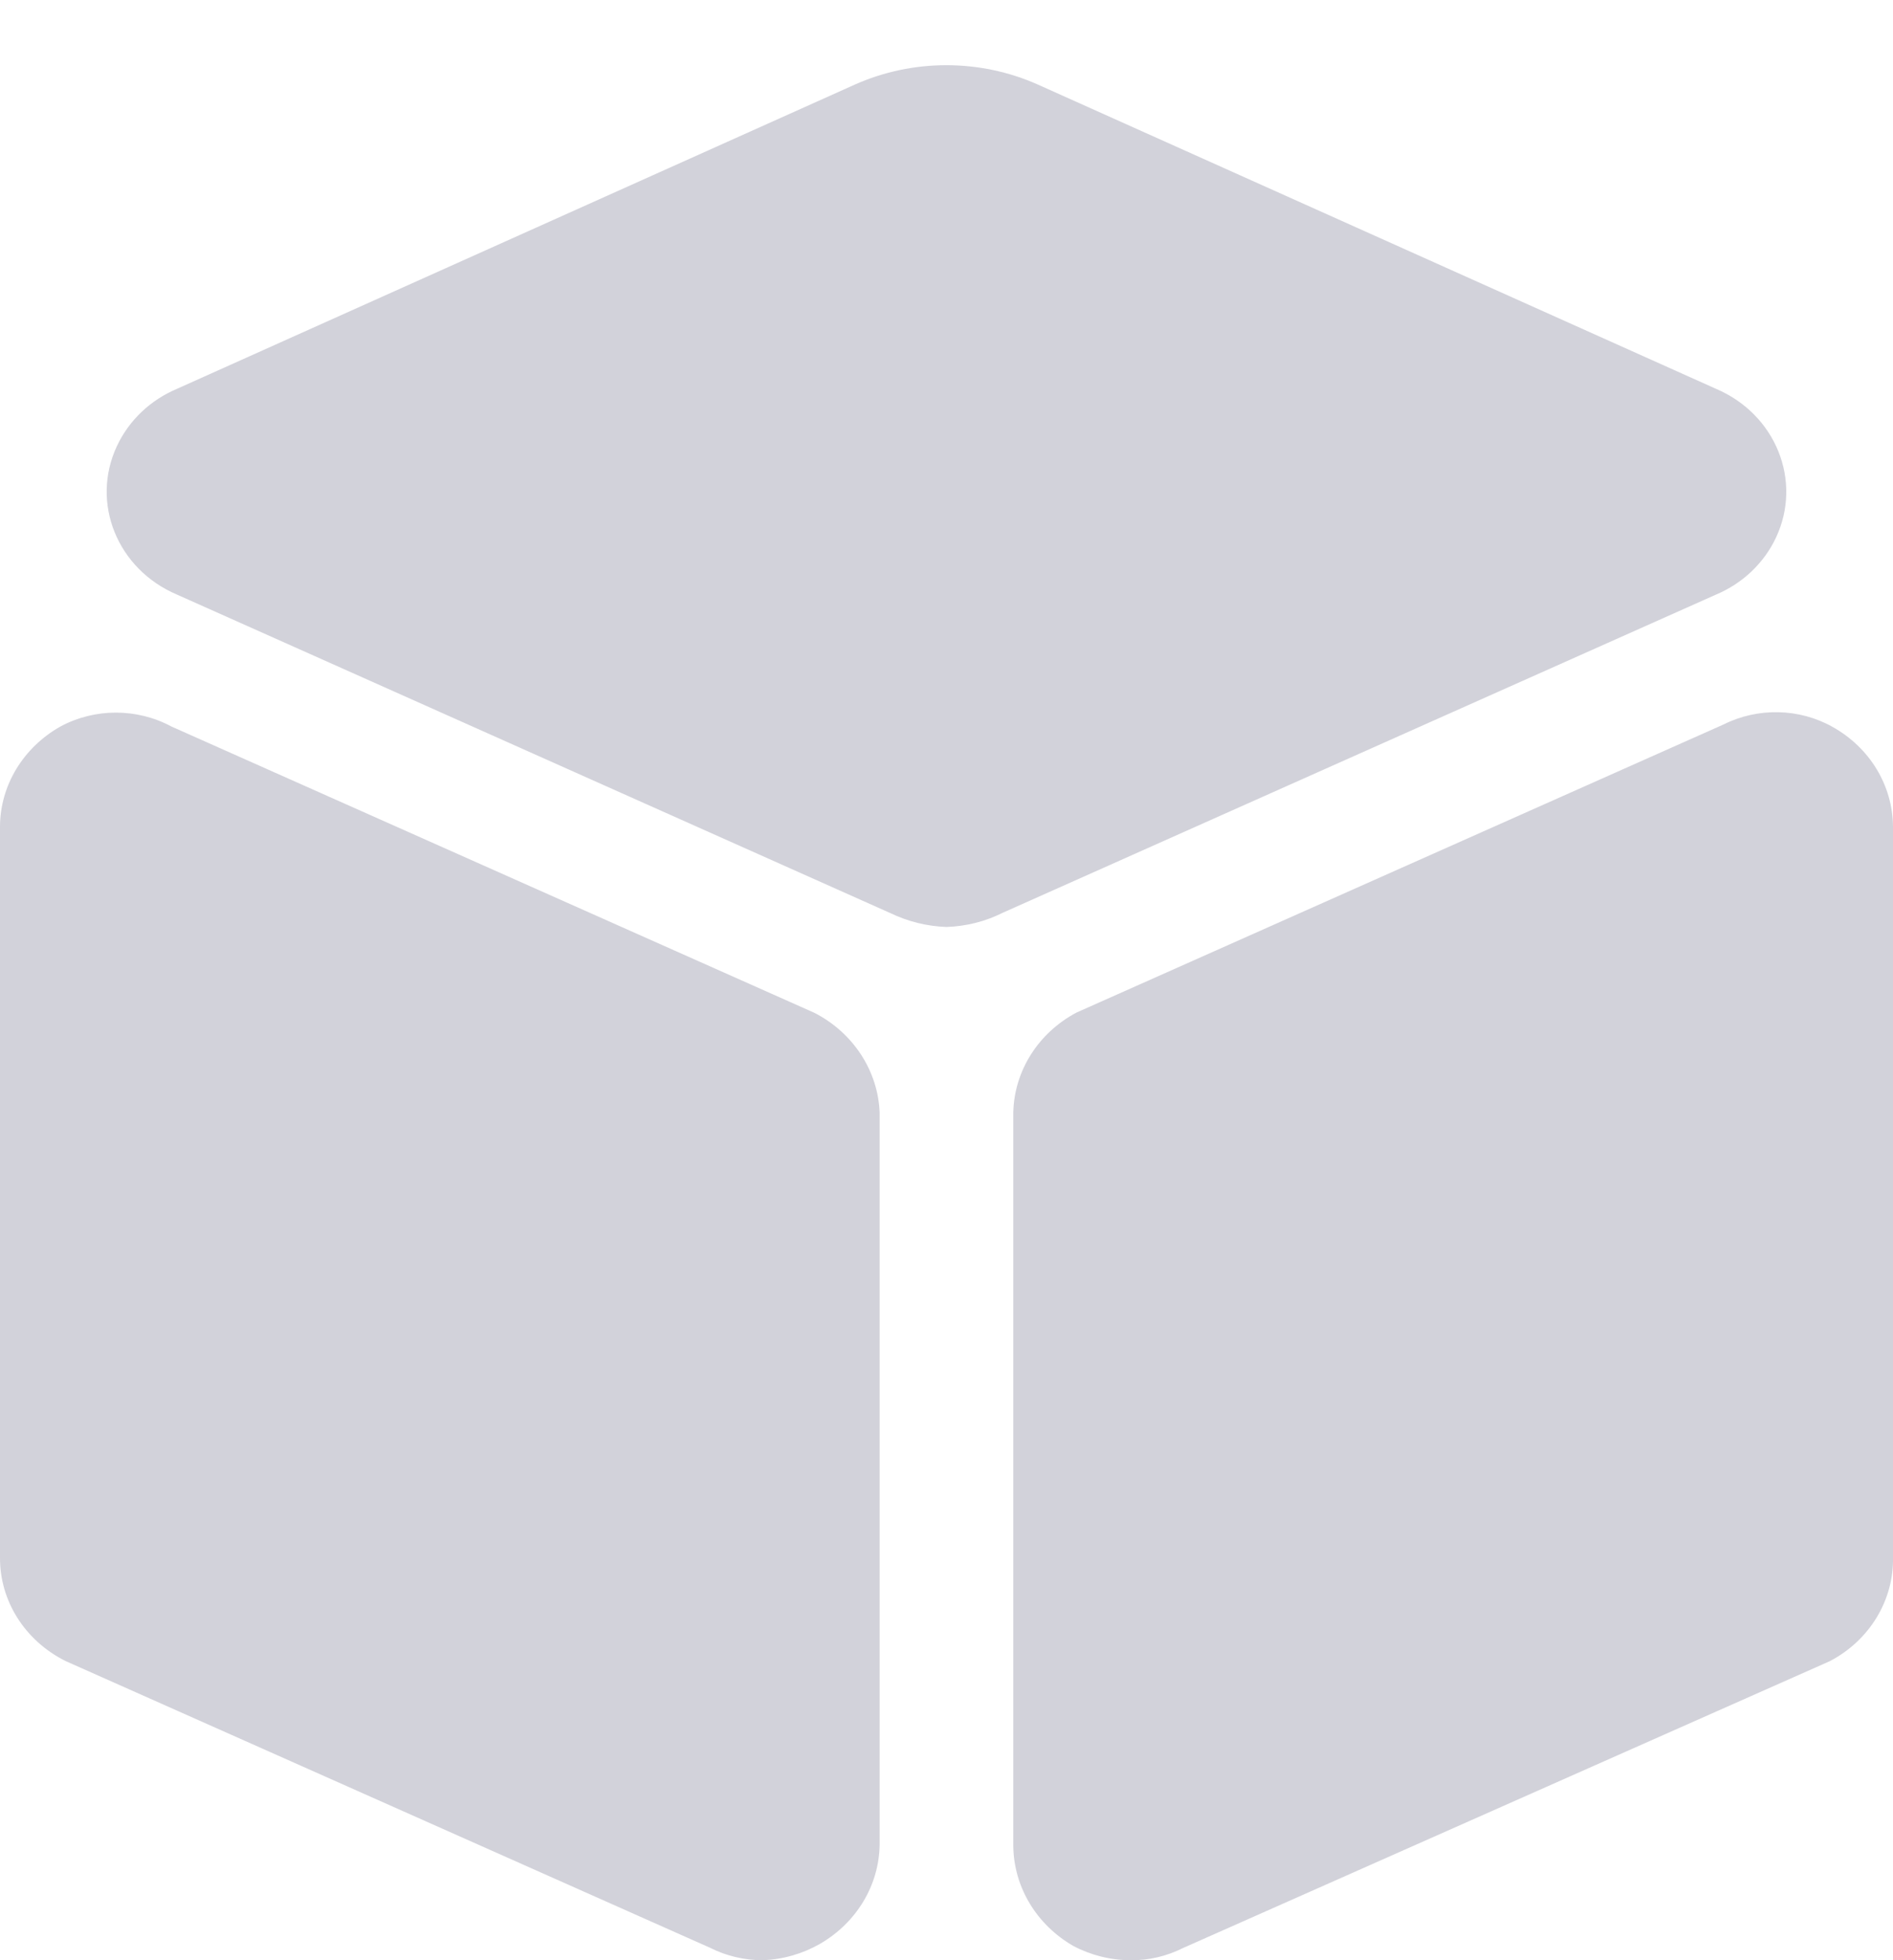 <svg 
 xmlns="http://www.w3.org/2000/svg"
 xmlns:xlink="http://www.w3.org/1999/xlink"
 width="28px" height="29px">
<path fill-rule="evenodd"  fill="rgb(210, 210, 218)"
 d="M14.001,13.714 C13.710,13.704 13.428,13.633 13.168,13.508 L2.621,8.798 C1.734,8.423 1.335,7.437 1.731,6.596 C1.909,6.217 2.226,5.917 2.621,5.751 L12.645,1.251 C13.502,0.869 14.494,0.869 15.351,1.251 L25.379,5.751 C26.265,6.126 26.664,7.113 26.269,7.954 C26.091,8.332 25.774,8.633 25.379,8.798 L14.831,13.504 C14.575,13.633 14.290,13.704 14.001,13.714 L14.001,13.714 ZM11.278,29.000 C11.007,29.000 10.740,28.936 10.501,28.815 L0.972,24.575 C0.367,24.274 -0.007,23.680 0.000,23.034 L0.000,12.224 C0.004,11.616 0.345,11.058 0.894,10.748 C1.403,10.474 2.026,10.474 2.535,10.748 L12.046,14.984 C12.620,15.278 12.987,15.842 13.011,16.460 L13.011,27.284 C13.005,27.889 12.670,28.446 12.125,28.760 C11.869,28.906 11.577,28.990 11.278,29.000 L11.278,29.000 ZM16.722,29.000 C16.427,29.000 16.134,28.926 15.874,28.788 C15.330,28.474 14.995,27.916 14.988,27.311 L14.988,16.457 C15.002,15.842 15.358,15.281 15.921,14.981 L25.496,10.717 C26.002,10.464 26.614,10.477 27.106,10.754 C27.658,11.062 27.996,11.623 28.000,12.231 L28.000,23.034 C28.014,23.673 27.654,24.267 27.067,24.575 L17.502,28.818 C17.260,28.940 16.993,29.004 16.722,29.000 L16.722,29.000 Z"/>
</svg>
